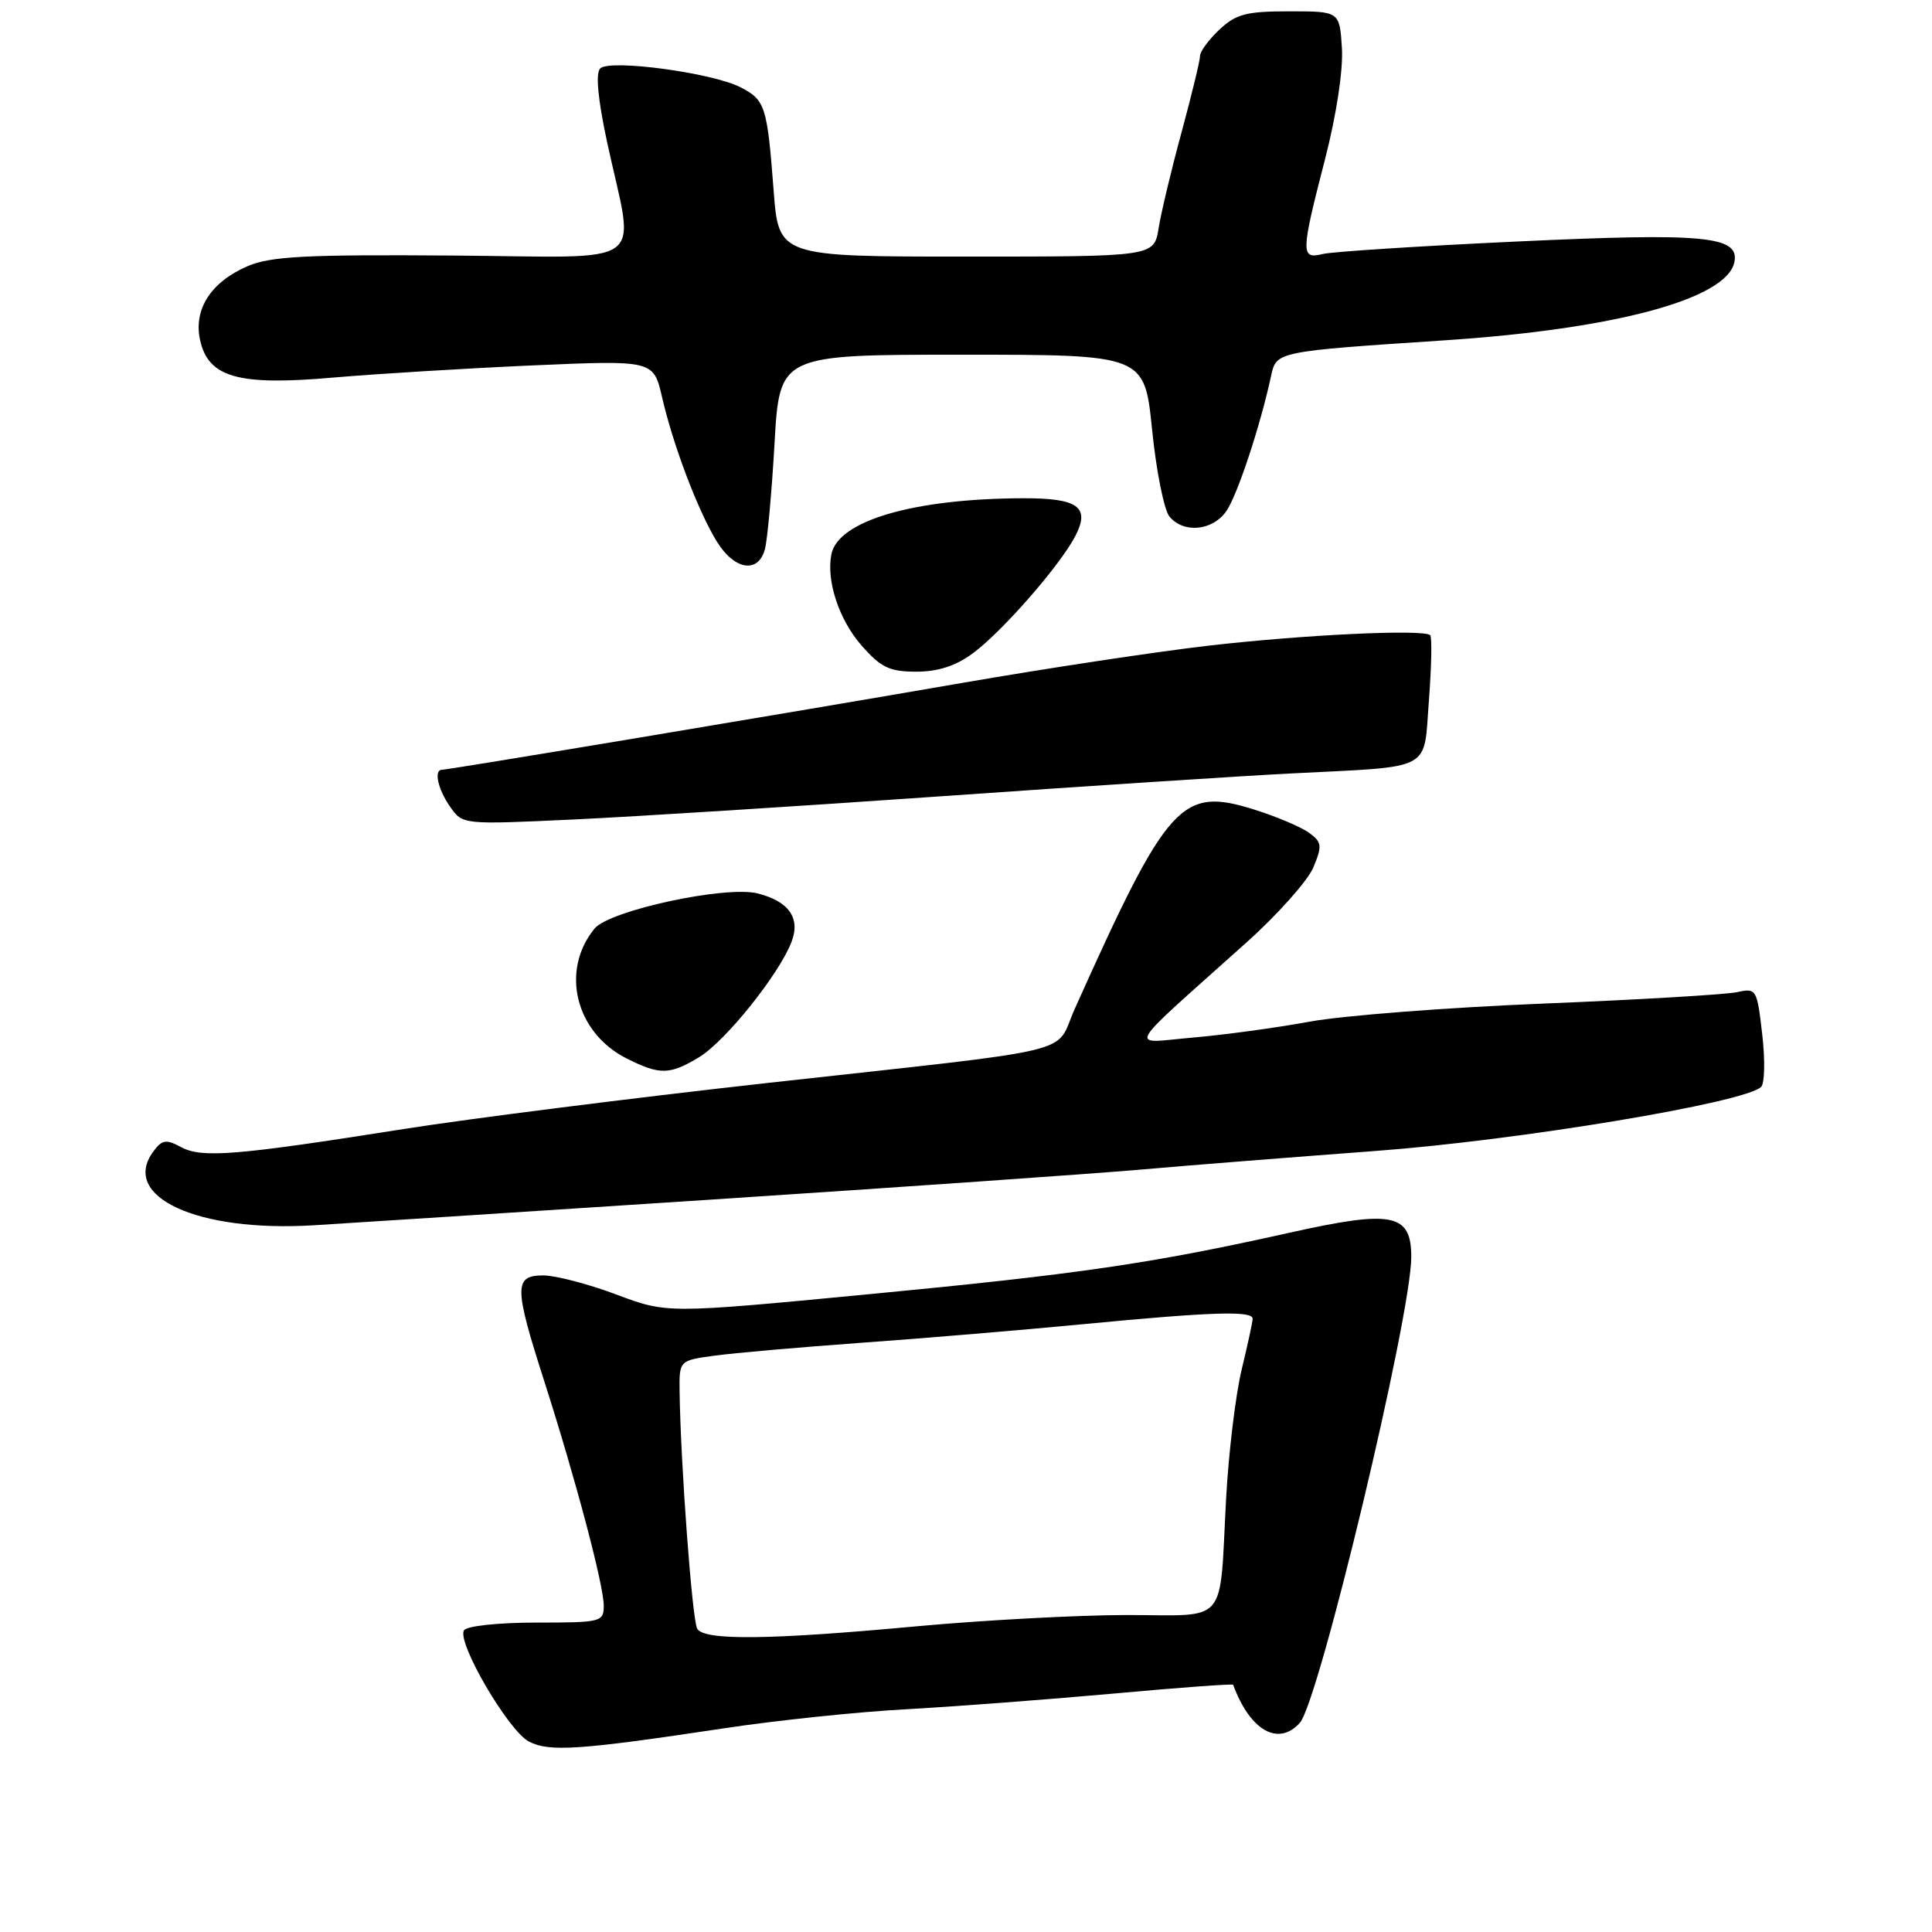 <?xml version="1.0" encoding="UTF-8" standalone="no"?>
<!DOCTYPE svg PUBLIC "-//W3C//DTD SVG 1.1//EN" "http://www.w3.org/Graphics/SVG/1.1/DTD/svg11.dtd" >
<svg xmlns="http://www.w3.org/2000/svg" xmlns:xlink="http://www.w3.org/1999/xlink" version="1.1" viewBox="0 0 256 256">
 <g >
 <path fill="currentColor"
d=" M 96.00 229.00 C 102.88 227.96 113.67 226.83 120.00 226.49 C 126.33 226.14 138.66 225.21 147.40 224.42 C 156.15 223.62 163.35 223.09 163.40 223.24 C 165.63 229.31 169.38 231.45 172.23 228.29 C 174.77 225.48 187.00 174.36 187.00 166.55 C 187.00 160.79 184.53 160.29 170.88 163.34 C 152.53 167.43 143.06 168.82 114.94 171.51 C 88.38 174.05 88.38 174.05 81.67 171.53 C 77.97 170.14 73.61 169.00 71.98 169.00 C 68.10 169.00 68.11 170.52 72.08 182.90 C 76.25 195.89 79.99 210.01 80.00 212.75 C 80.00 214.92 79.67 215.00 71.06 215.00 C 66.02 215.00 61.84 215.45 61.48 216.03 C 60.51 217.61 67.36 229.34 70.08 230.76 C 72.79 232.17 76.76 231.90 96.00 229.00 Z  M 94.00 158.97 C 119.03 157.33 144.68 155.54 151.00 154.99 C 157.32 154.43 171.44 153.32 182.37 152.50 C 201.30 151.09 231.19 146.12 233.36 144.02 C 233.83 143.56 233.90 140.42 233.50 137.03 C 232.81 131.03 232.73 130.90 230.15 131.47 C 228.69 131.78 217.15 132.47 204.50 132.98 C 191.85 133.49 177.90 134.57 173.50 135.38 C 169.10 136.19 162.12 137.14 158.00 137.49 C 149.48 138.23 148.66 139.68 165.10 124.94 C 169.28 121.20 173.30 116.69 174.03 114.93 C 175.22 112.06 175.16 111.59 173.46 110.35 C 172.42 109.59 169.19 108.22 166.28 107.30 C 156.51 104.22 154.78 106.13 142.40 133.70 C 139.63 139.87 144.10 138.80 101.50 143.52 C 83.90 145.48 62.30 148.21 53.50 149.60 C 31.23 153.12 26.77 153.48 23.99 152.00 C 21.99 150.92 21.47 151.01 20.30 152.60 C 15.93 158.58 26.13 163.28 41.50 162.36 C 45.35 162.13 68.97 160.61 94.00 158.97 Z  M 92.67 140.06 C 96.16 137.93 103.28 129.04 104.89 124.78 C 106.09 121.64 104.52 119.42 100.38 118.38 C 96.14 117.32 80.75 120.64 78.78 123.04 C 74.22 128.62 76.25 136.83 83.03 140.25 C 87.43 142.47 88.76 142.44 92.67 140.06 Z  M 125.00 105.49 C 143.97 104.16 164.68 102.81 171.00 102.49 C 190.17 101.51 188.60 102.34 189.34 92.80 C 189.68 88.31 189.76 84.43 189.51 84.17 C 188.67 83.34 172.68 84.10 160.00 85.57 C 153.12 86.37 138.50 88.58 127.50 90.49 C 104.67 94.44 59.41 102.00 58.56 102.00 C 57.45 102.00 58.03 104.60 59.65 106.91 C 61.30 109.27 61.34 109.27 75.90 108.59 C 83.93 108.22 106.03 106.82 125.00 105.49 Z  M 128.91 86.56 C 132.80 83.70 140.48 74.90 142.49 71.02 C 144.48 67.17 142.86 66.00 135.55 66.02 C 121.04 66.07 111.03 69.00 110.16 73.46 C 109.47 76.97 111.18 82.13 114.15 85.52 C 116.73 88.46 117.86 89.00 121.41 89.00 C 124.29 89.00 126.65 88.24 128.91 86.56 Z  M 101.36 72.75 C 101.69 71.51 102.26 65.21 102.63 58.75 C 103.30 47.00 103.30 47.00 127.48 47.00 C 151.65 47.00 151.65 47.00 152.66 56.95 C 153.21 62.42 154.25 67.59 154.96 68.45 C 156.83 70.70 160.64 70.35 162.48 67.75 C 163.93 65.69 166.99 56.48 168.43 49.79 C 169.13 46.57 169.11 46.57 191.50 45.09 C 214.12 43.59 228.88 39.59 229.82 34.70 C 230.48 31.28 225.83 30.84 201.05 32.00 C 188.10 32.60 176.49 33.35 175.25 33.66 C 172.34 34.38 172.36 33.55 175.56 21.15 C 177.10 15.18 177.99 9.27 177.81 6.36 C 177.50 1.50 177.50 1.50 170.83 1.50 C 165.15 1.50 163.78 1.86 161.58 3.92 C 160.16 5.26 159.00 6.83 159.01 7.42 C 159.01 8.02 157.91 12.55 156.57 17.50 C 155.22 22.45 153.85 28.19 153.52 30.25 C 152.91 34.00 152.91 34.00 128.04 34.00 C 103.18 34.00 103.18 34.00 102.51 25.25 C 101.66 14.05 101.40 13.26 98.13 11.57 C 94.40 9.64 80.79 7.81 79.53 9.07 C 78.90 9.70 79.22 13.11 80.43 18.77 C 84.11 35.87 86.58 34.05 59.86 33.86 C 40.56 33.72 35.86 33.96 32.83 35.26 C 27.96 37.35 25.62 40.97 26.51 45.05 C 27.60 50.02 31.55 51.14 44.15 50.03 C 49.84 49.54 61.72 48.81 70.55 48.42 C 86.59 47.72 86.59 47.72 87.73 52.64 C 89.21 59.06 92.48 67.67 94.98 71.75 C 97.31 75.55 100.49 76.05 101.36 72.75 Z  M 92.39 215.83 C 91.72 214.74 90.18 193.95 90.05 184.39 C 90.00 180.27 90.00 180.27 94.69 179.63 C 97.27 179.28 105.93 178.52 113.94 177.94 C 121.95 177.37 135.31 176.25 143.64 175.45 C 160.64 173.82 166.01 173.65 165.98 174.75 C 165.98 175.16 165.32 178.20 164.52 181.50 C 163.73 184.80 162.80 192.45 162.47 198.50 C 161.54 215.63 162.93 214.00 149.23 214.00 C 142.78 214.01 130.30 214.68 121.50 215.49 C 101.98 217.30 93.37 217.40 92.39 215.83 Z "/>
</g>
</svg>